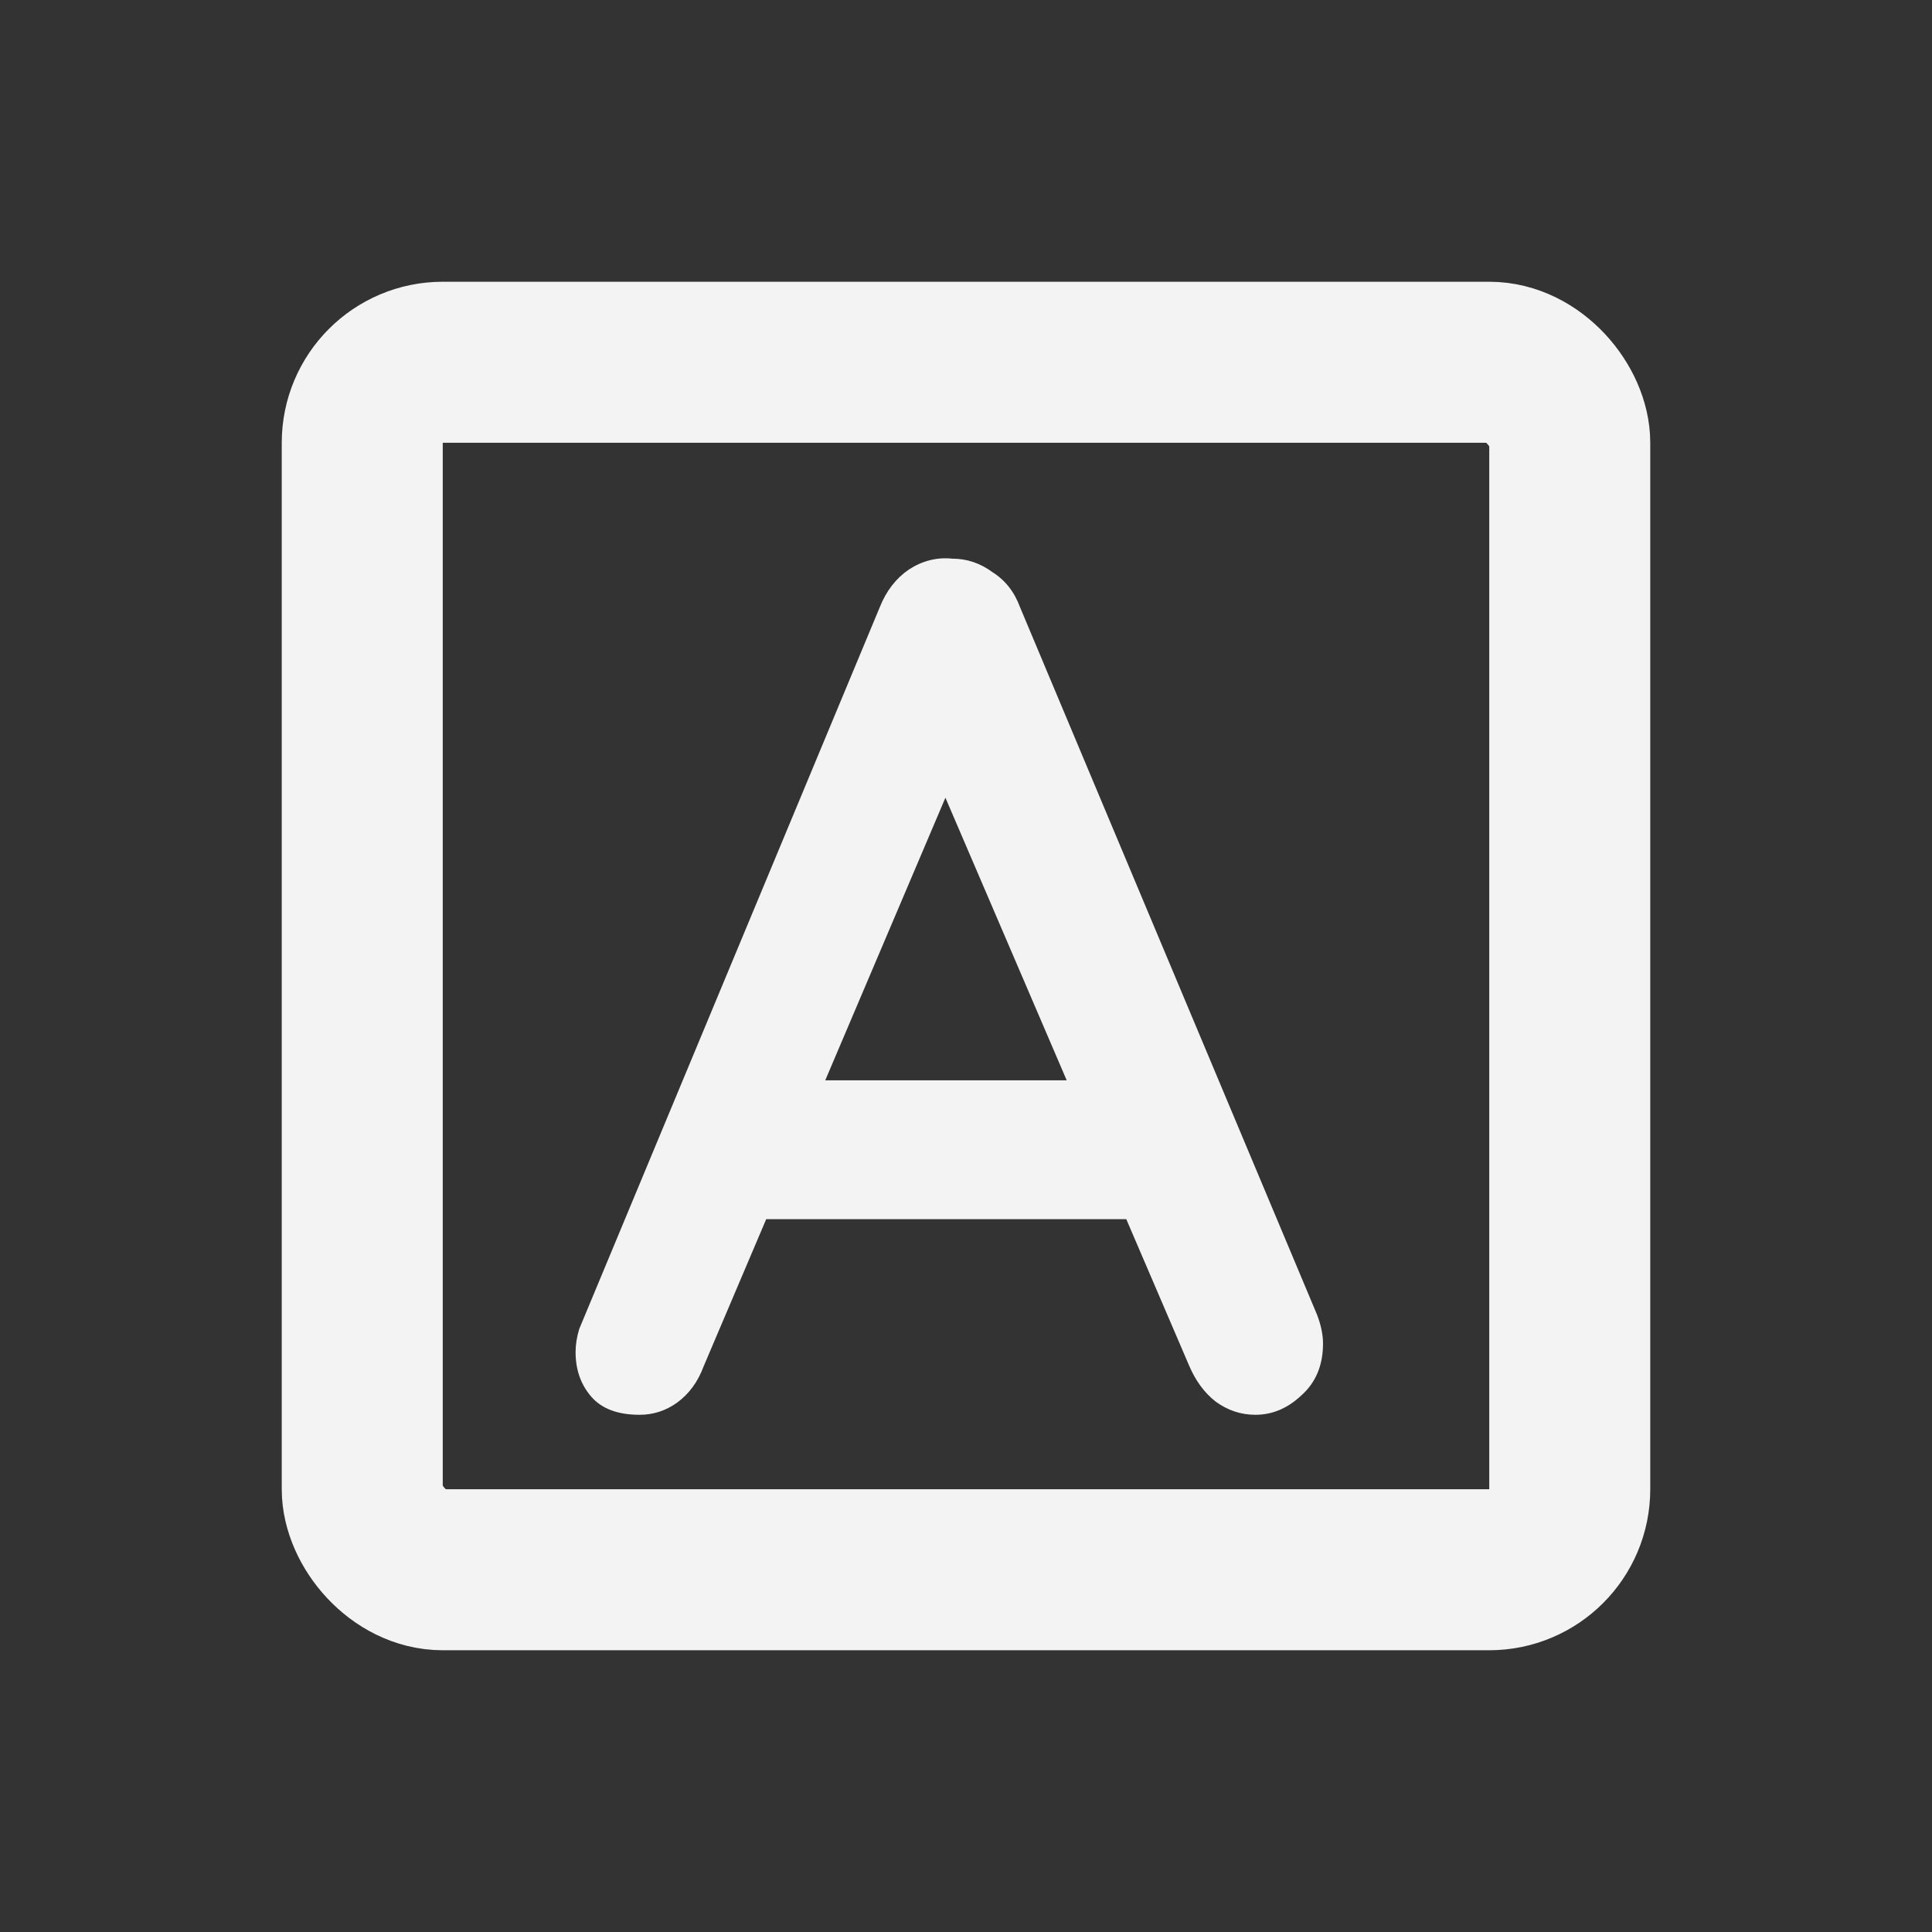 <svg width="48" height="48" viewBox="0 0 48 48" fill="none" xmlns="http://www.w3.org/2000/svg">
<rect x="0" y="0" width="48" height="48" fill="#333333" stroke="none"/>
<rect x="9" y="9" width="30" height="30" rx="2" stroke="#F3F3F3" stroke-width="4"/>
<path d="M23.96 18.71L17.48 33.95C17.34 34.33 17.12 34.63 16.82 34.85C16.54 35.05 16.23 35.15 15.89 35.15C15.35 35.15 14.95 35 14.69 34.7C14.43 34.4 14.3 34.03 14.3 33.59C14.3 33.41 14.33 33.22 14.39 33.02L21.86 15.08C22.02 14.68 22.26 14.37 22.58 14.15C22.92 13.93 23.28 13.84 23.66 13.88C24.02 13.88 24.35 13.99 24.65 14.21C24.97 14.41 25.2 14.7 25.34 15.08L32.72 32.66C32.82 32.92 32.87 33.16 32.87 33.38C32.87 33.92 32.69 34.35 32.33 34.67C31.99 34.99 31.61 35.15 31.19 35.15C30.83 35.15 30.5 35.04 30.2 34.82C29.92 34.6 29.7 34.3 29.54 33.92L23.09 18.89L23.96 18.71ZM18.41 30.29L20.06 26.84H28.16L28.73 30.29H18.41Z" fill="#F3F3F3"/>
</svg>
